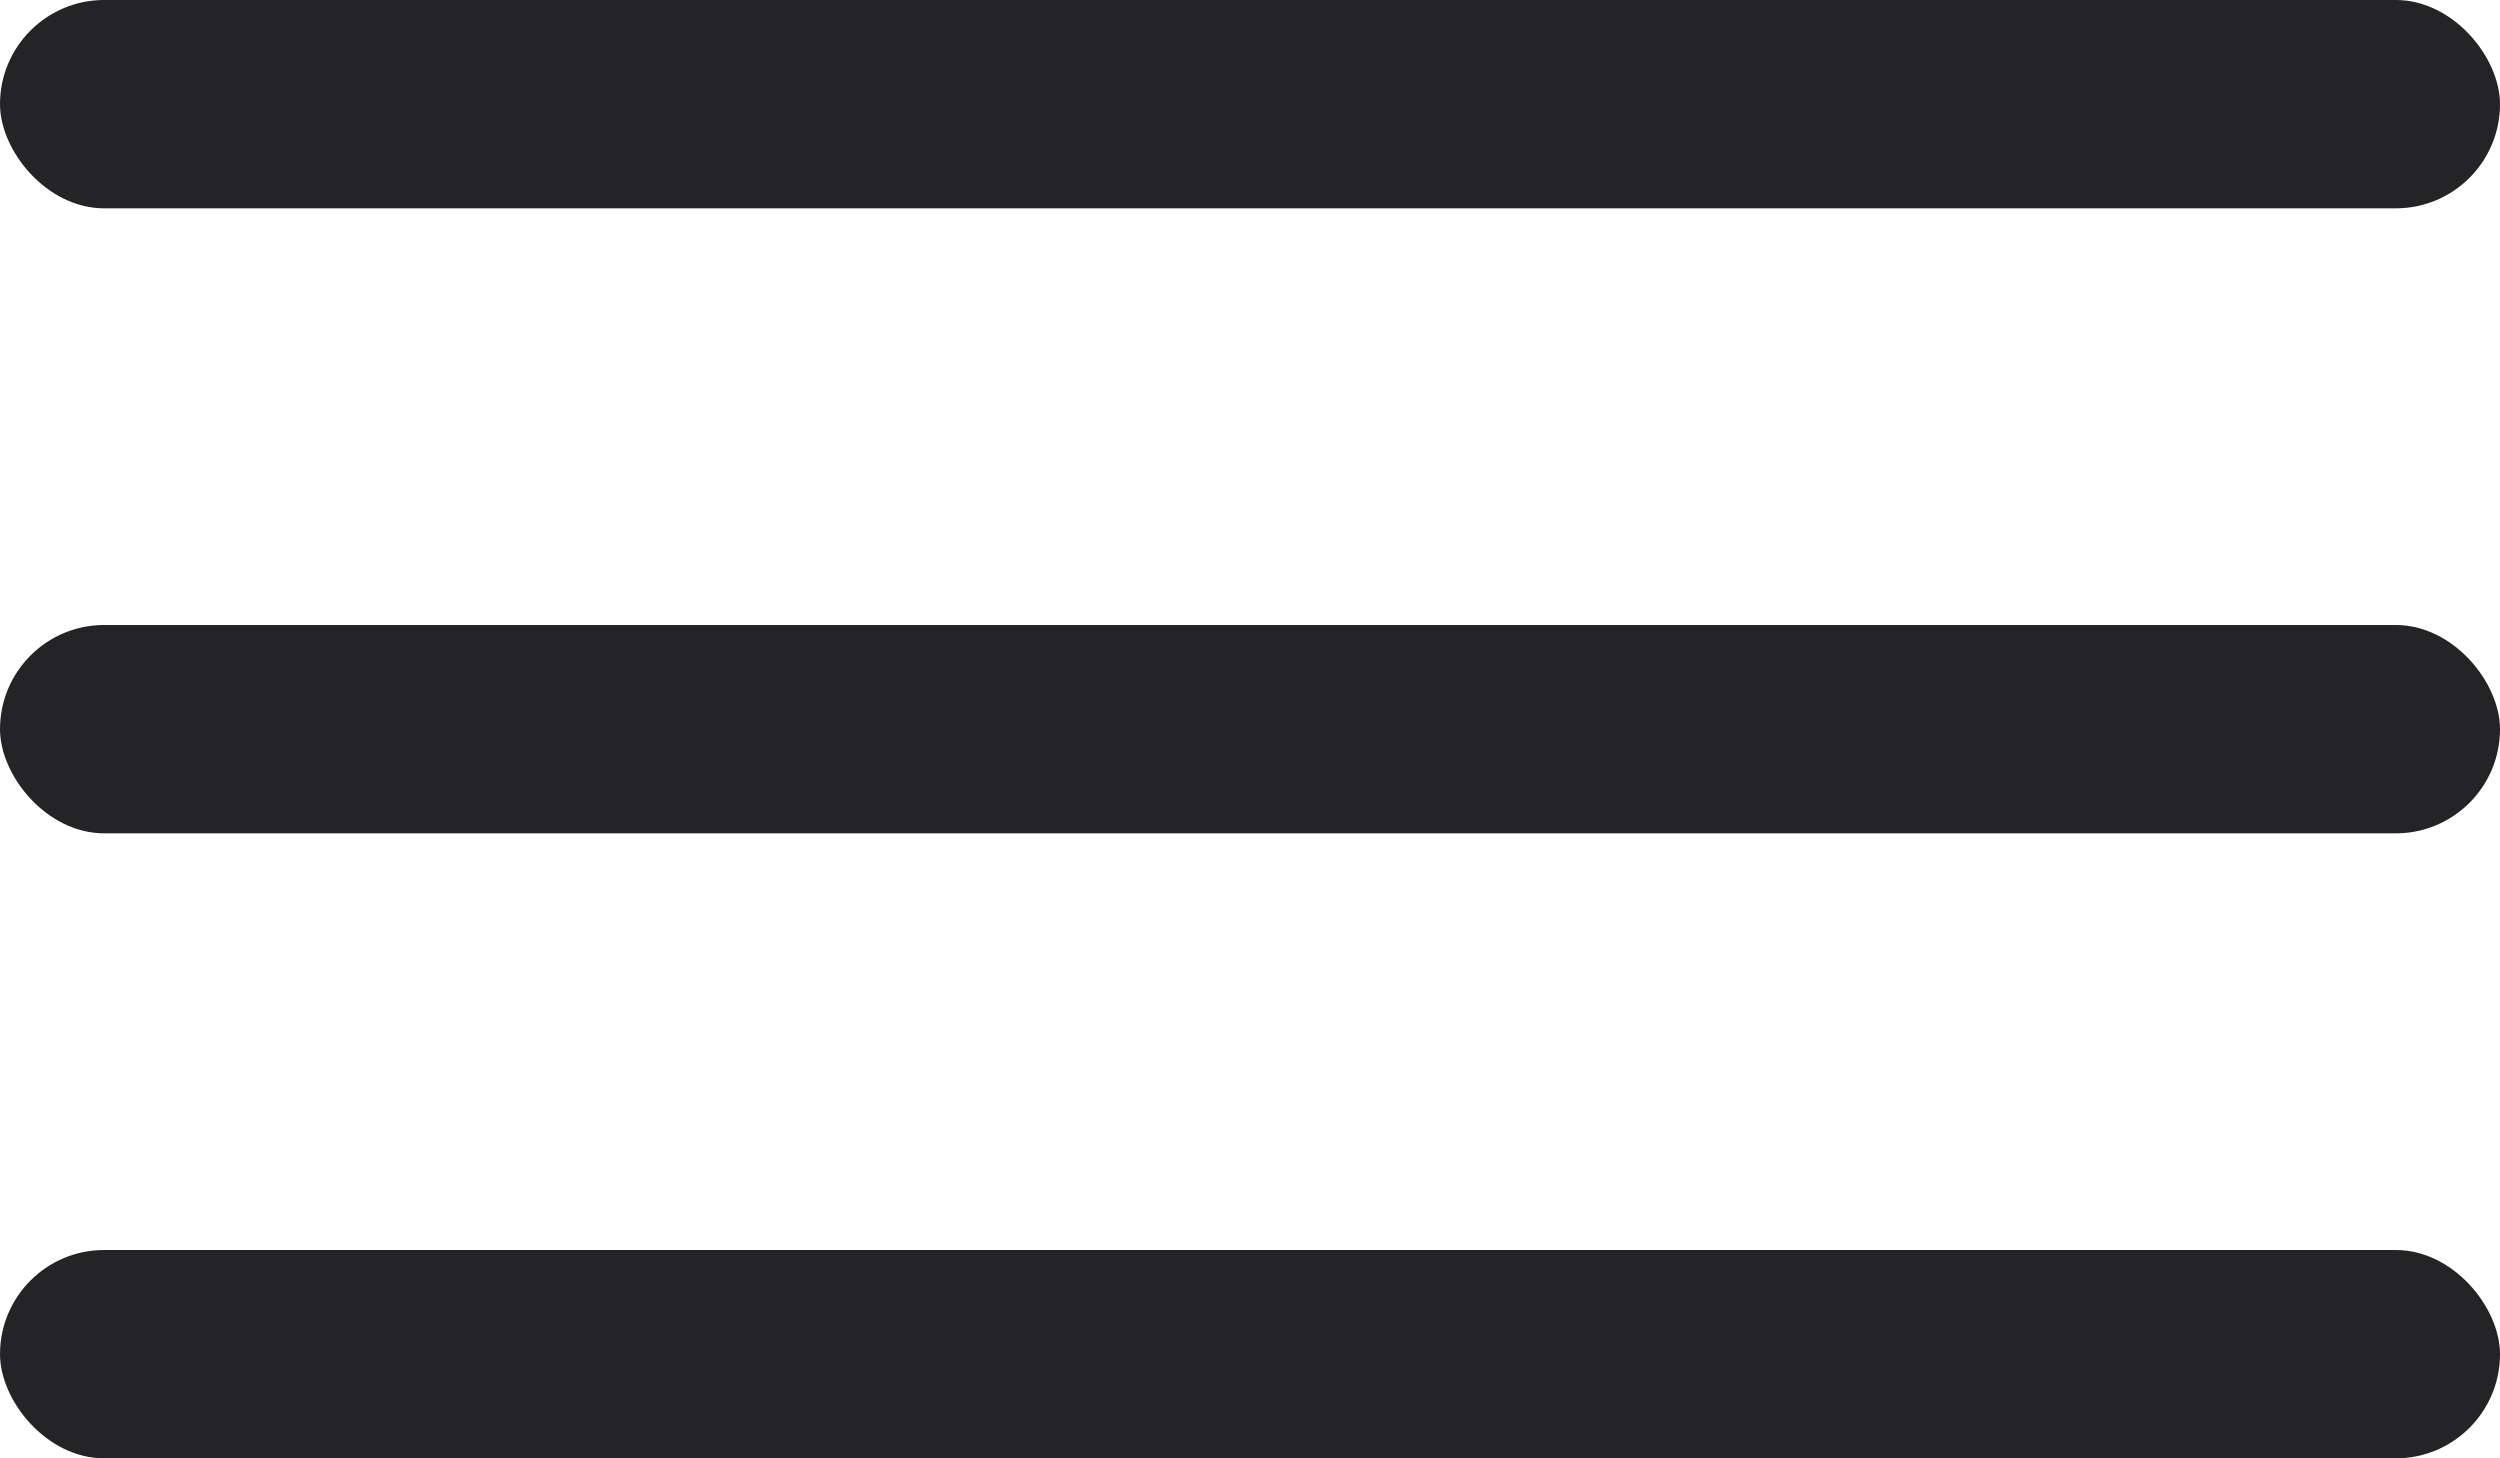 <svg width="24" height="14" viewBox="0 0 24 14" fill="none" xmlns="http://www.w3.org/2000/svg">
<rect y="12" width="24" height="2" rx="1" fill="#242426"/>
<rect y="6" width="24" height="2" rx="1" fill="#242426"/>
<rect width="24" height="2" rx="1" fill="#242426"/>
</svg>
